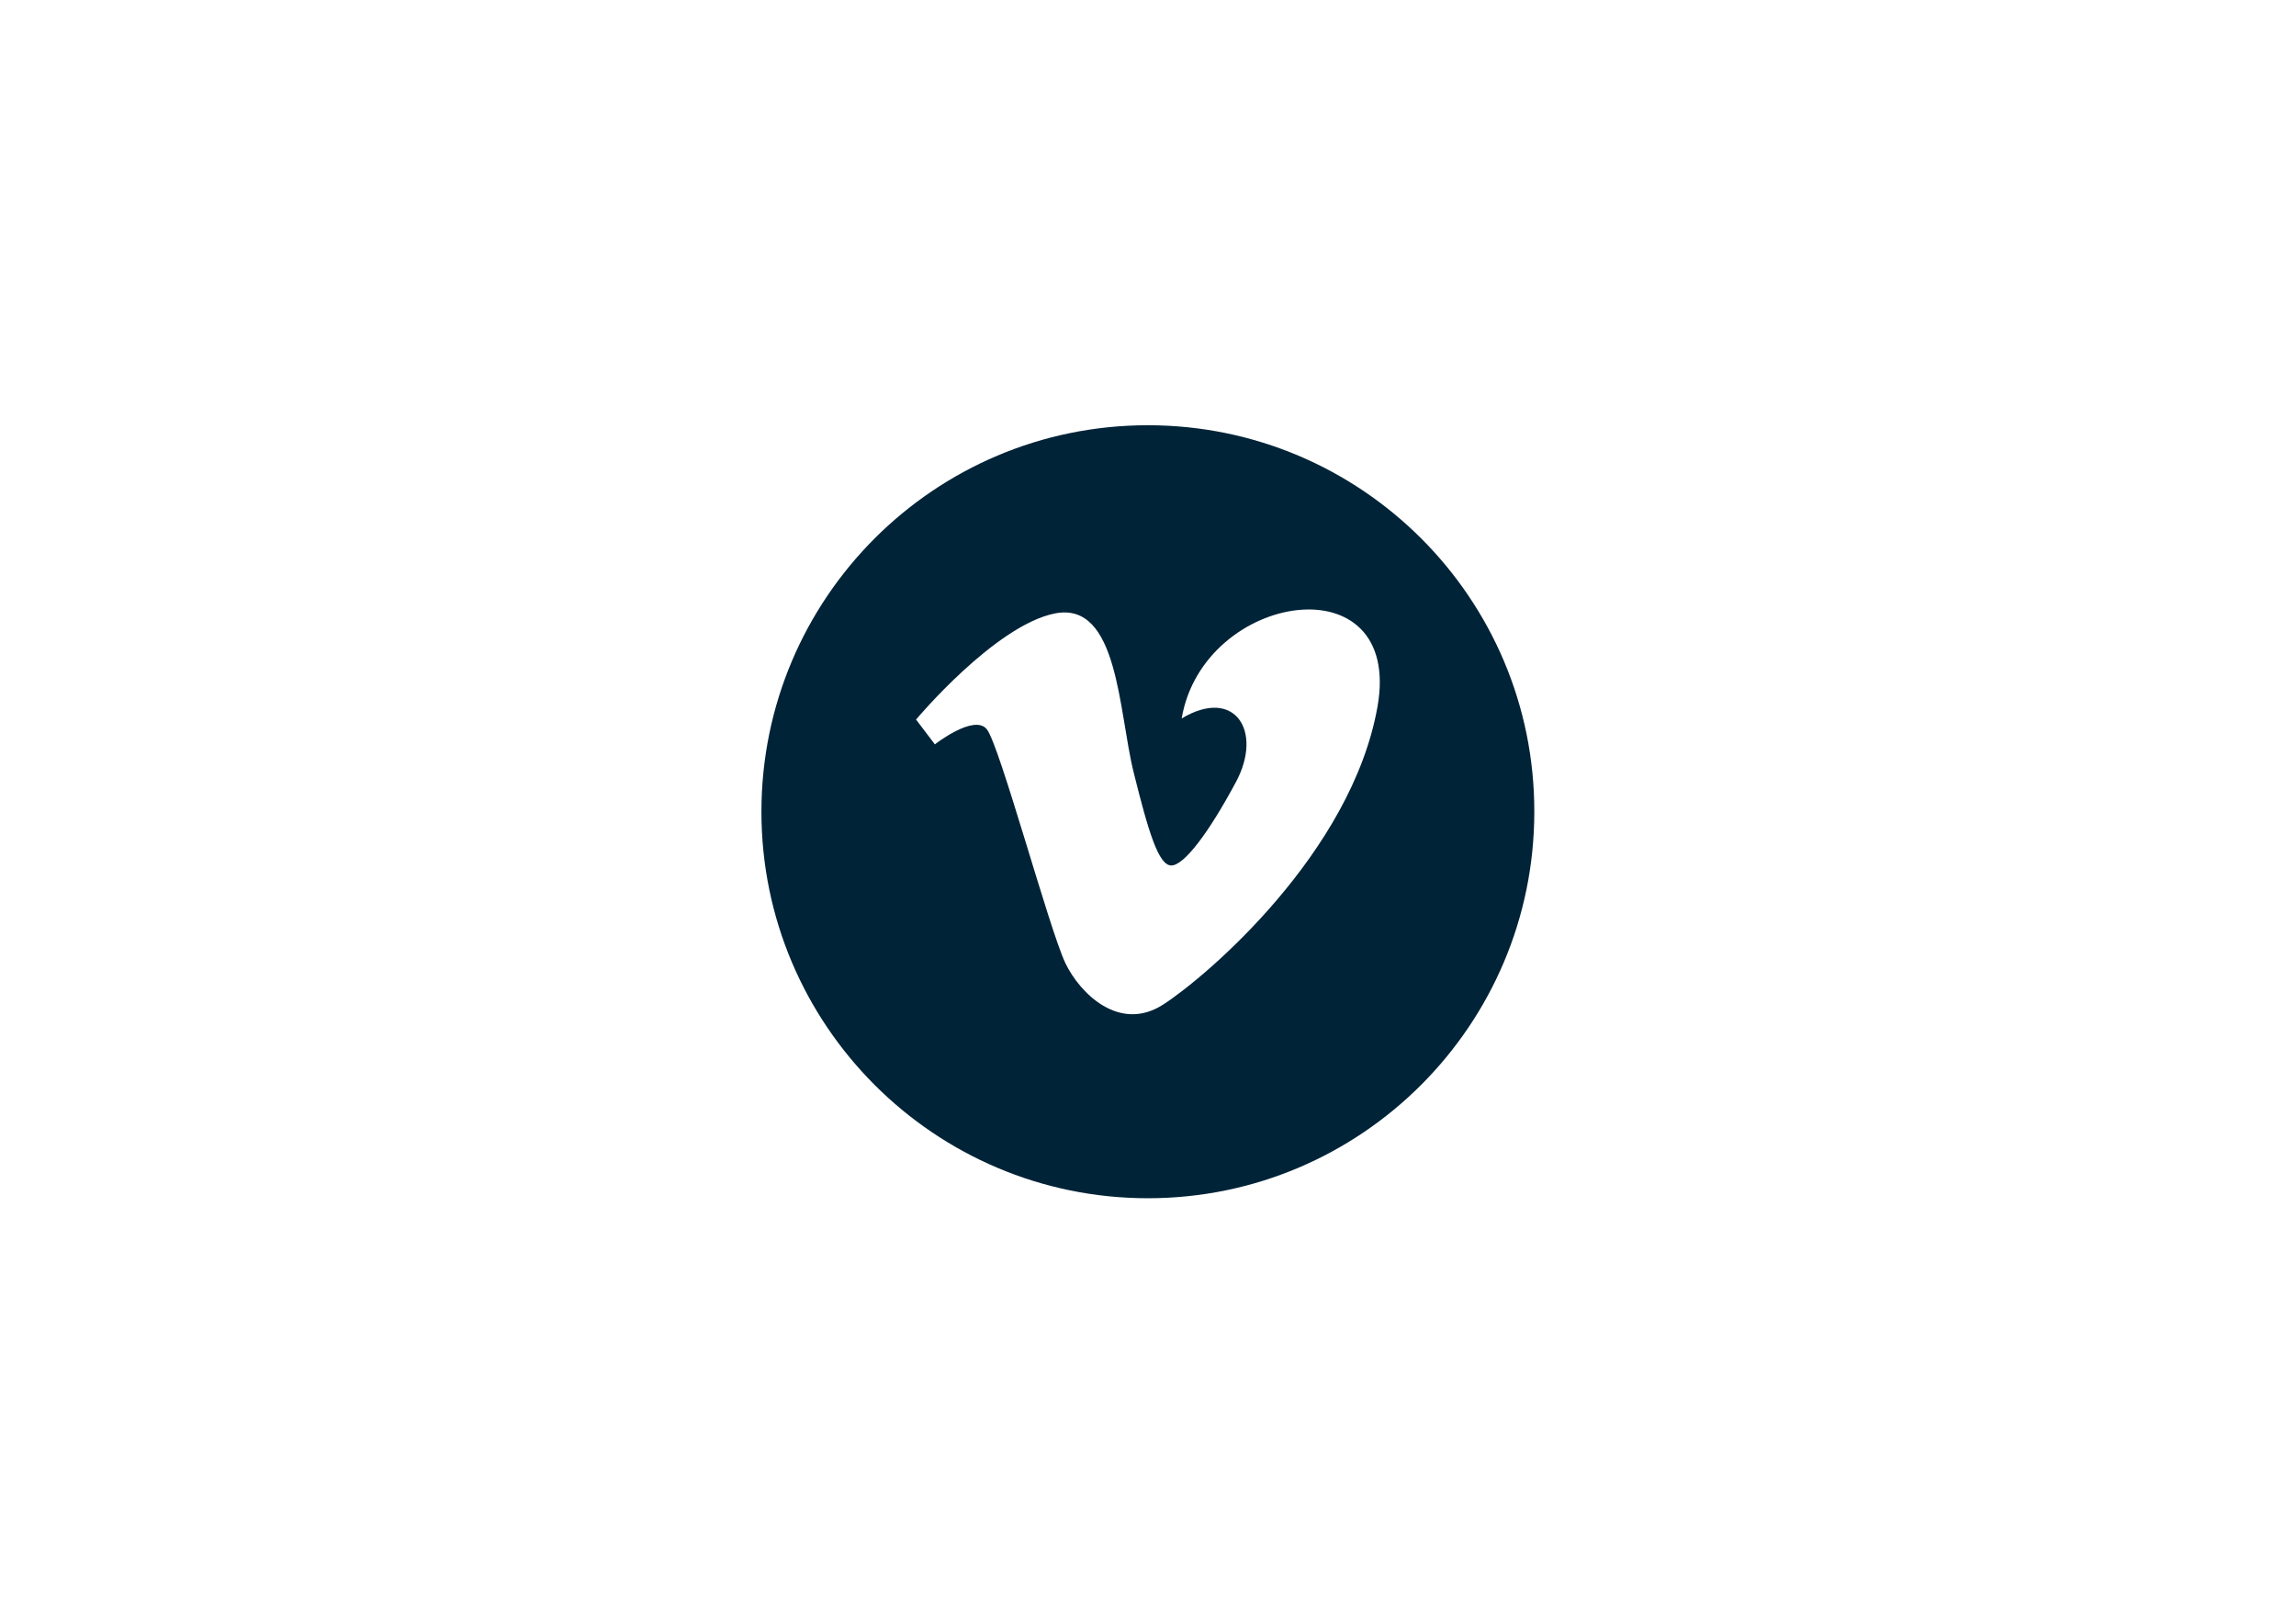 <?xml version="1.0" encoding="utf-8"?>
<!-- Generator: Adobe Illustrator 21.1.0, SVG Export Plug-In . SVG Version: 6.00 Build 0)  -->
<svg version="1.1" id="Calque_1" xmlns="http://www.w3.org/2000/svg" xmlns:xlink="http://www.w3.org/1999/xlink" x="0px" y="0px"
	 viewBox="0 0 841.9 595.3" style="enable-background:new 0 0 841.9 595.3;" xml:space="preserve">
<style type="text/css">
	.st0{fill:#002337;}
</style>
<g>
	<g>
		<path class="st0" d="M420.9,155.9c-78.3,0-141.7,63.5-141.7,141.7s63.5,141.7,141.7,141.7s141.7-63.5,141.7-141.7
			C562.7,219.4,499.2,155.9,420.9,155.9z M505.1,259.1c-9.5,53.5-62.6,98.9-78.6,109.2c-16,10.3-30.5-4.1-35.8-15.1
			c-6-12.5-24.2-80.3-28.9-85.9s-19,5.6-19,5.6l-6.9-9.1c0,0,28.9-34.5,50.9-38.9c23.3-4.6,23.3,35.8,28.9,58.3
			c5.4,21.7,9.1,34.1,13.8,34.1c4.7,0,13.8-12.1,23.7-30.6c10-18.6-0.4-35-19.9-23.3C441.2,216.8,514.6,205.5,505.1,259.1z"/>
	</g>
</g>
</svg>

